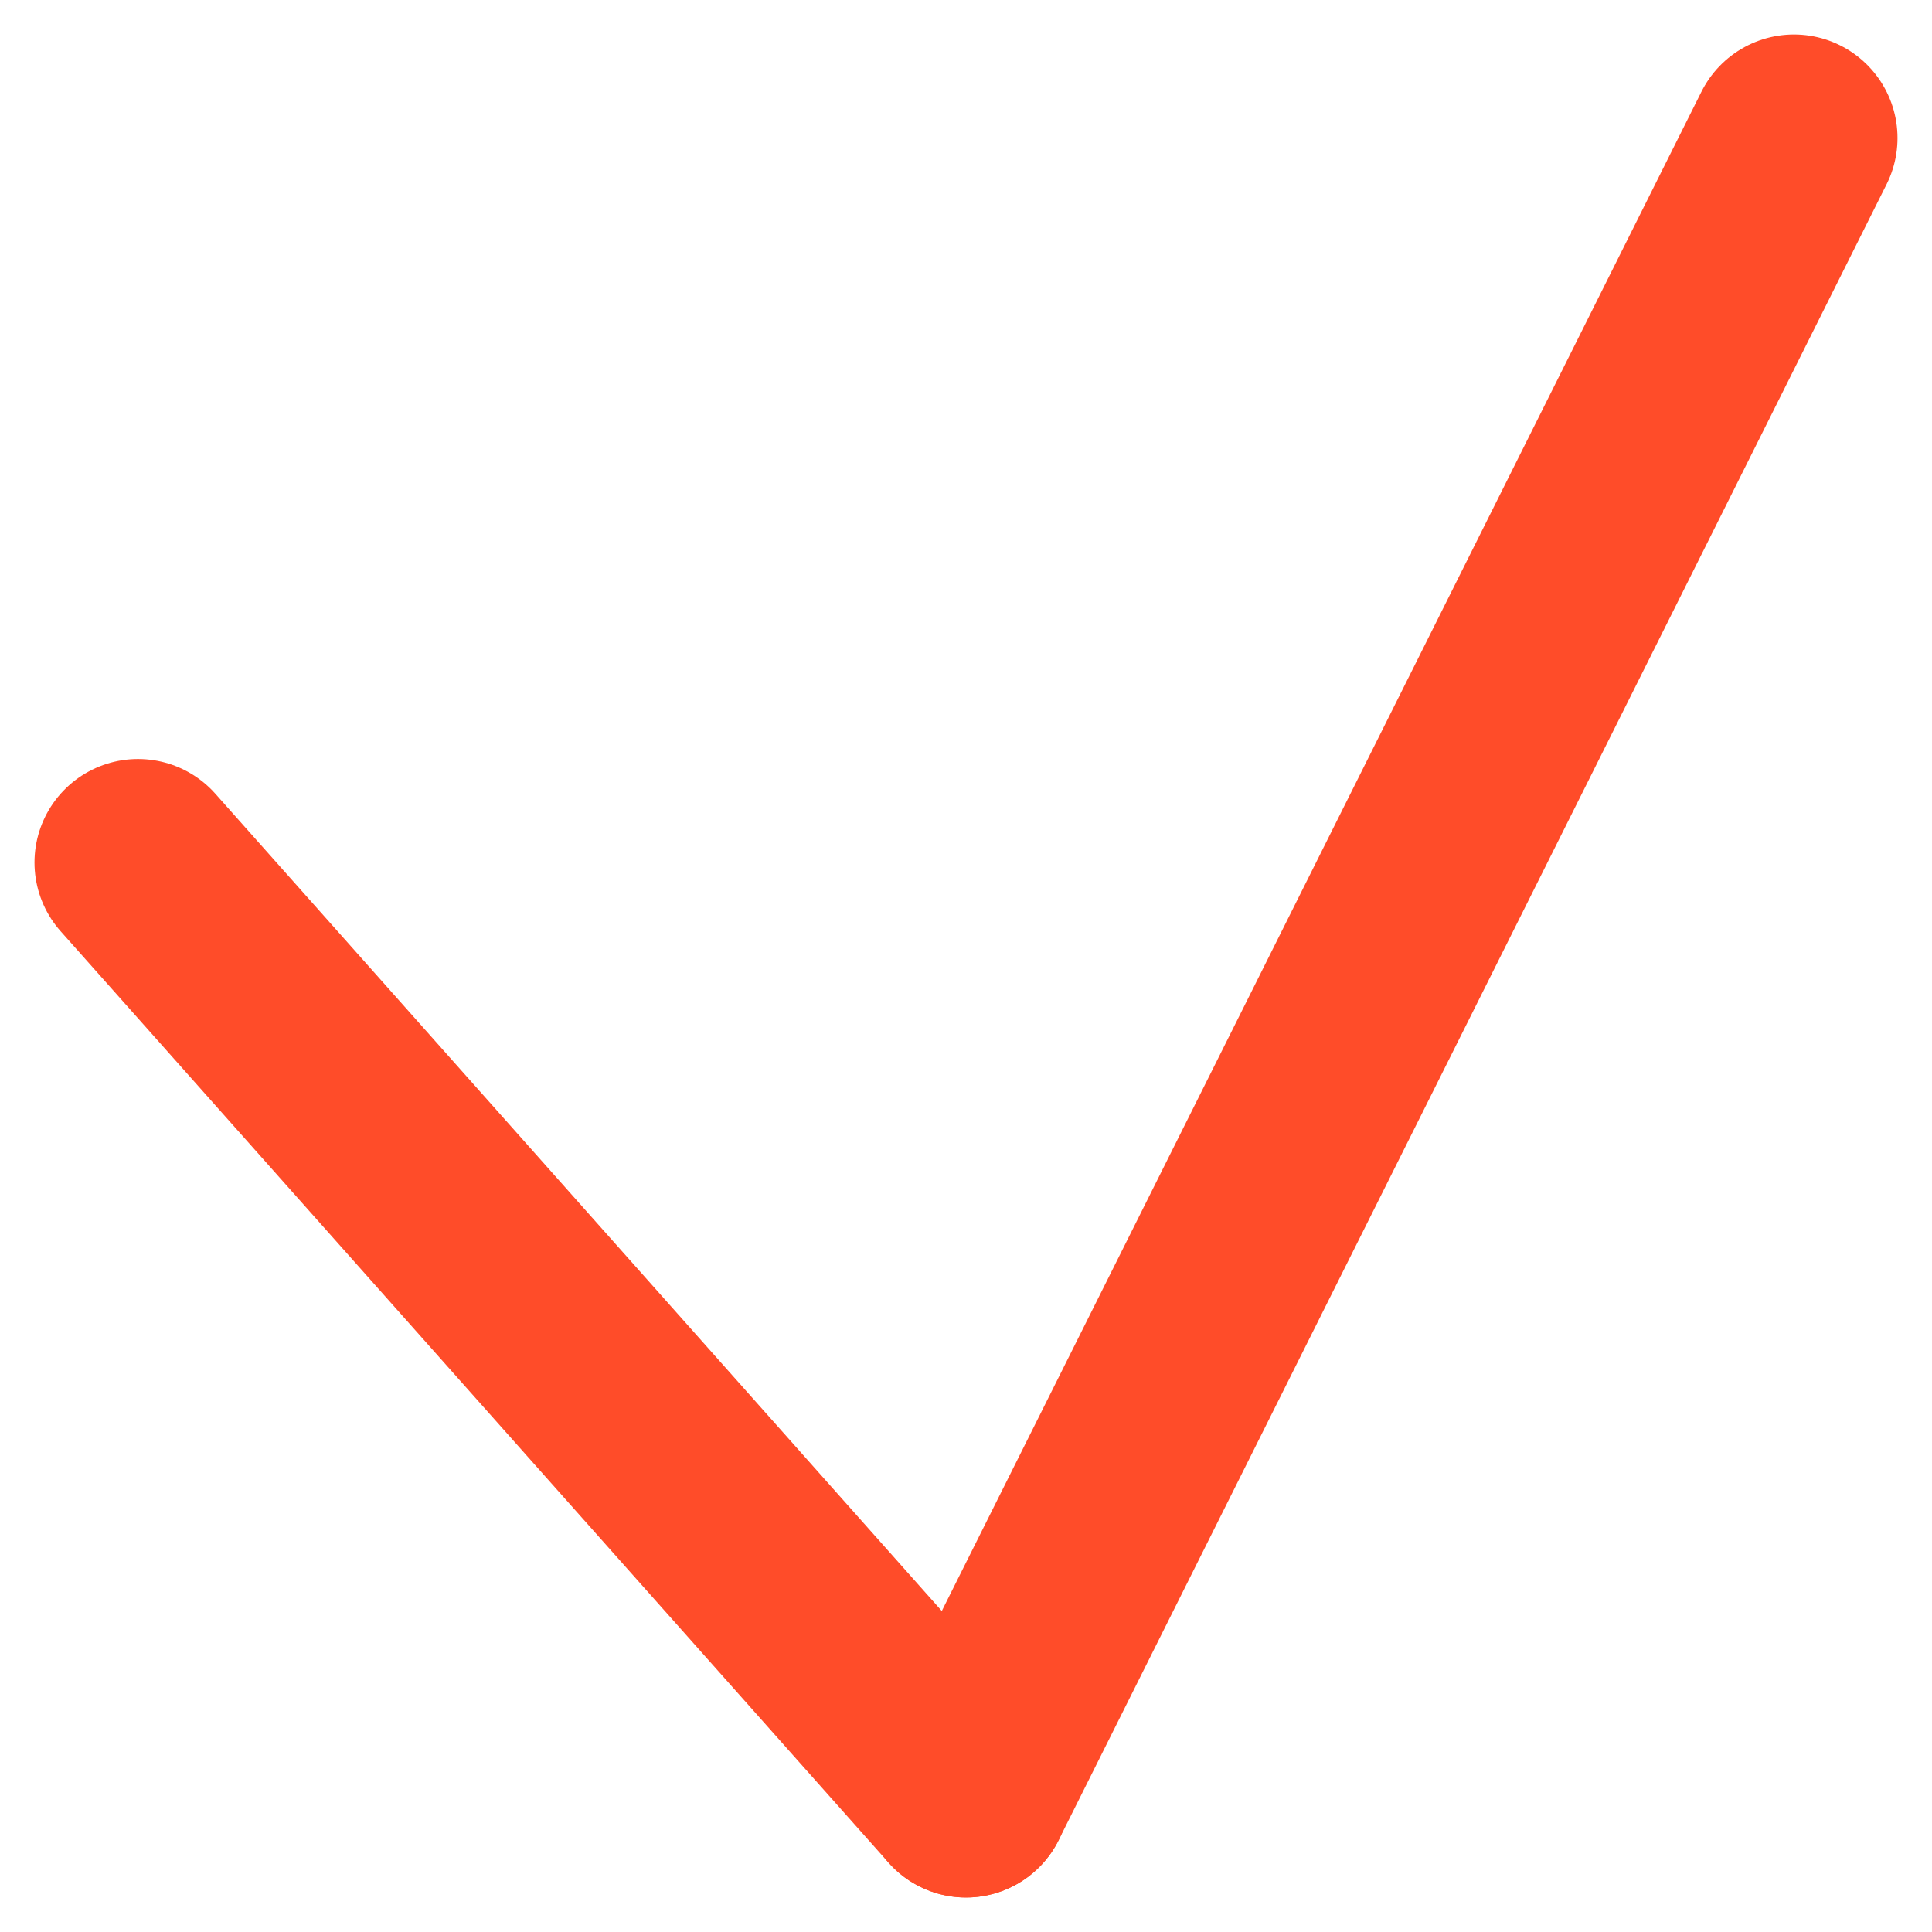 <svg width="28" height="28" viewBox="0 0 28 28" fill="none" xmlns="http://www.w3.org/2000/svg">
<path d="M14 26L26 2" stroke="#FF4C29" stroke-width="3" stroke-linecap="round"/>
<path d="M14 26L2 12.5" stroke="#FF4C29" stroke-width="3" stroke-linecap="round"/>
</svg>
